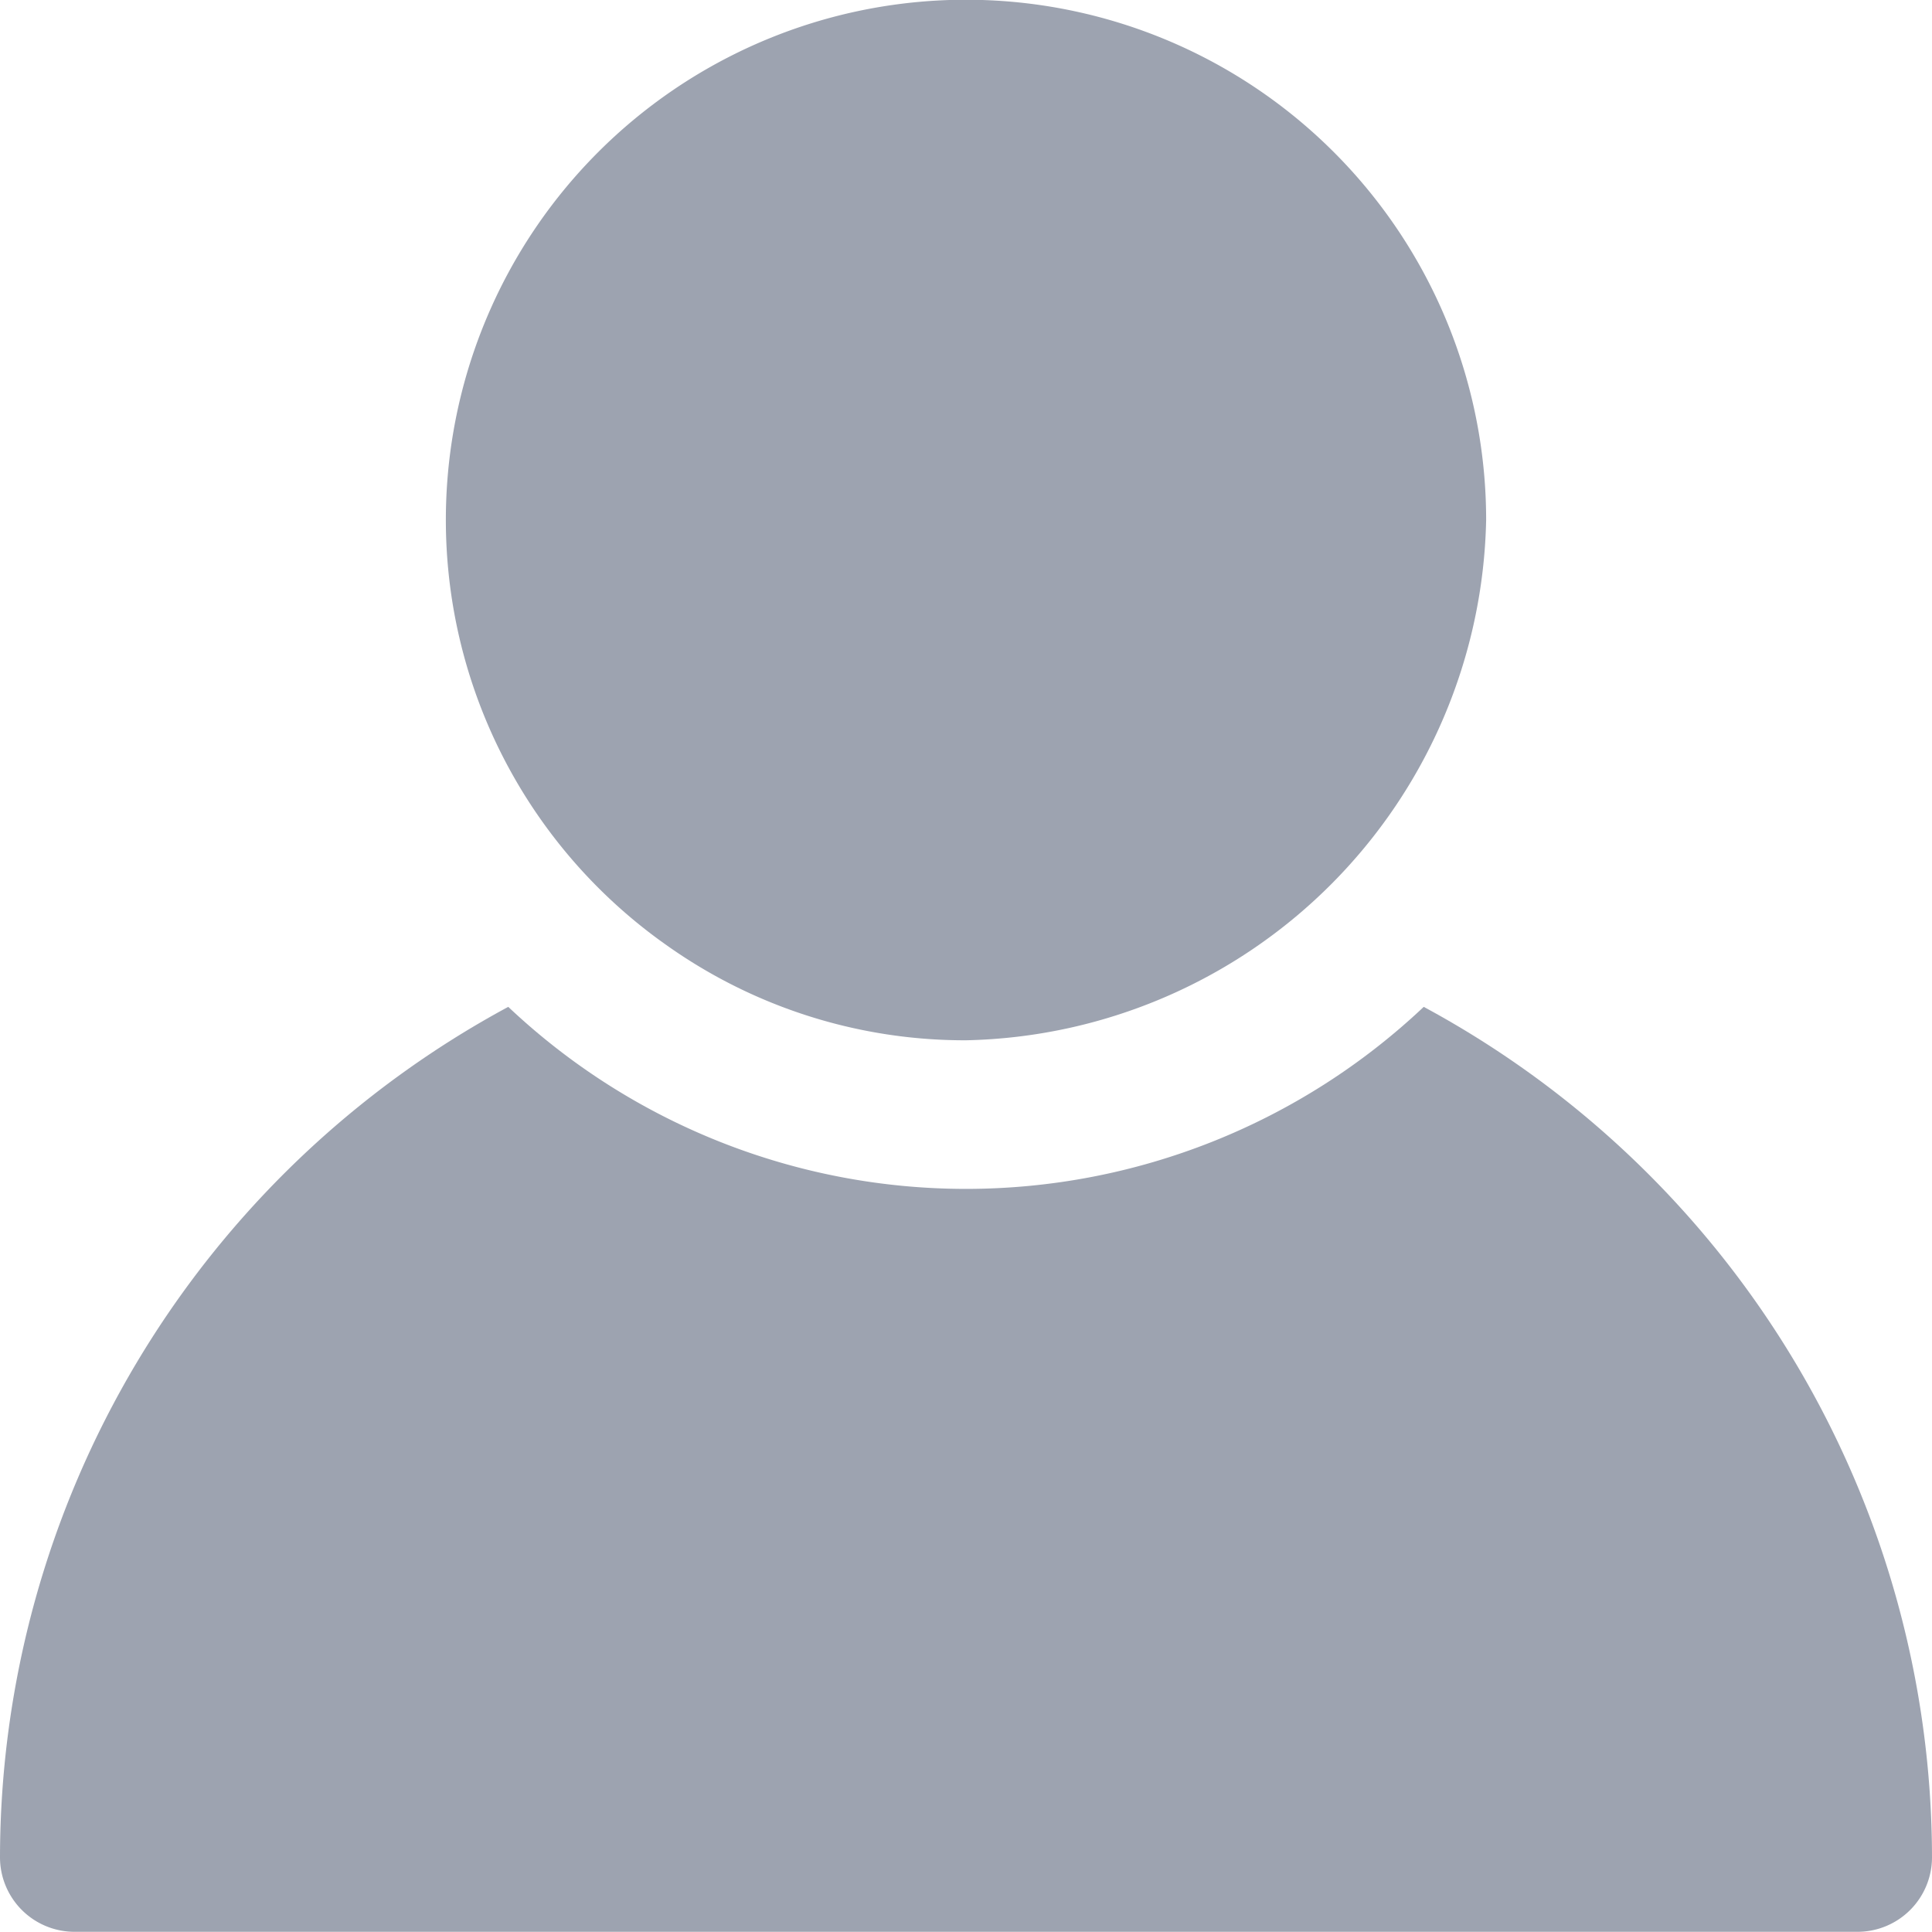 <svg xmlns="http://www.w3.org/2000/svg" width="40" height="40" viewBox="0 0 40 40"><defs><style>.a{fill:#9da3b0;}</style></defs><g transform="translate(-3 -3)"><path class="a" d="M13.462,22.492a10.66,10.66,0,0,0,6.308,2.046A11,11,0,0,0,30.538,13.769a10.769,10.769,0,1,0-17.077,8.723Z" transform="translate(3.231 0)"/><path class="a" d="M32.477,16.55a13.8,13.8,0,0,1-18.954,0A20.03,20.03,0,0,0,3,34.165,1.543,1.543,0,0,0,4.538,35.7H41.462A1.543,1.543,0,0,0,43,34.165,20.03,20.03,0,0,0,32.477,16.55Z" transform="translate(0 7.296)"/></g></svg>